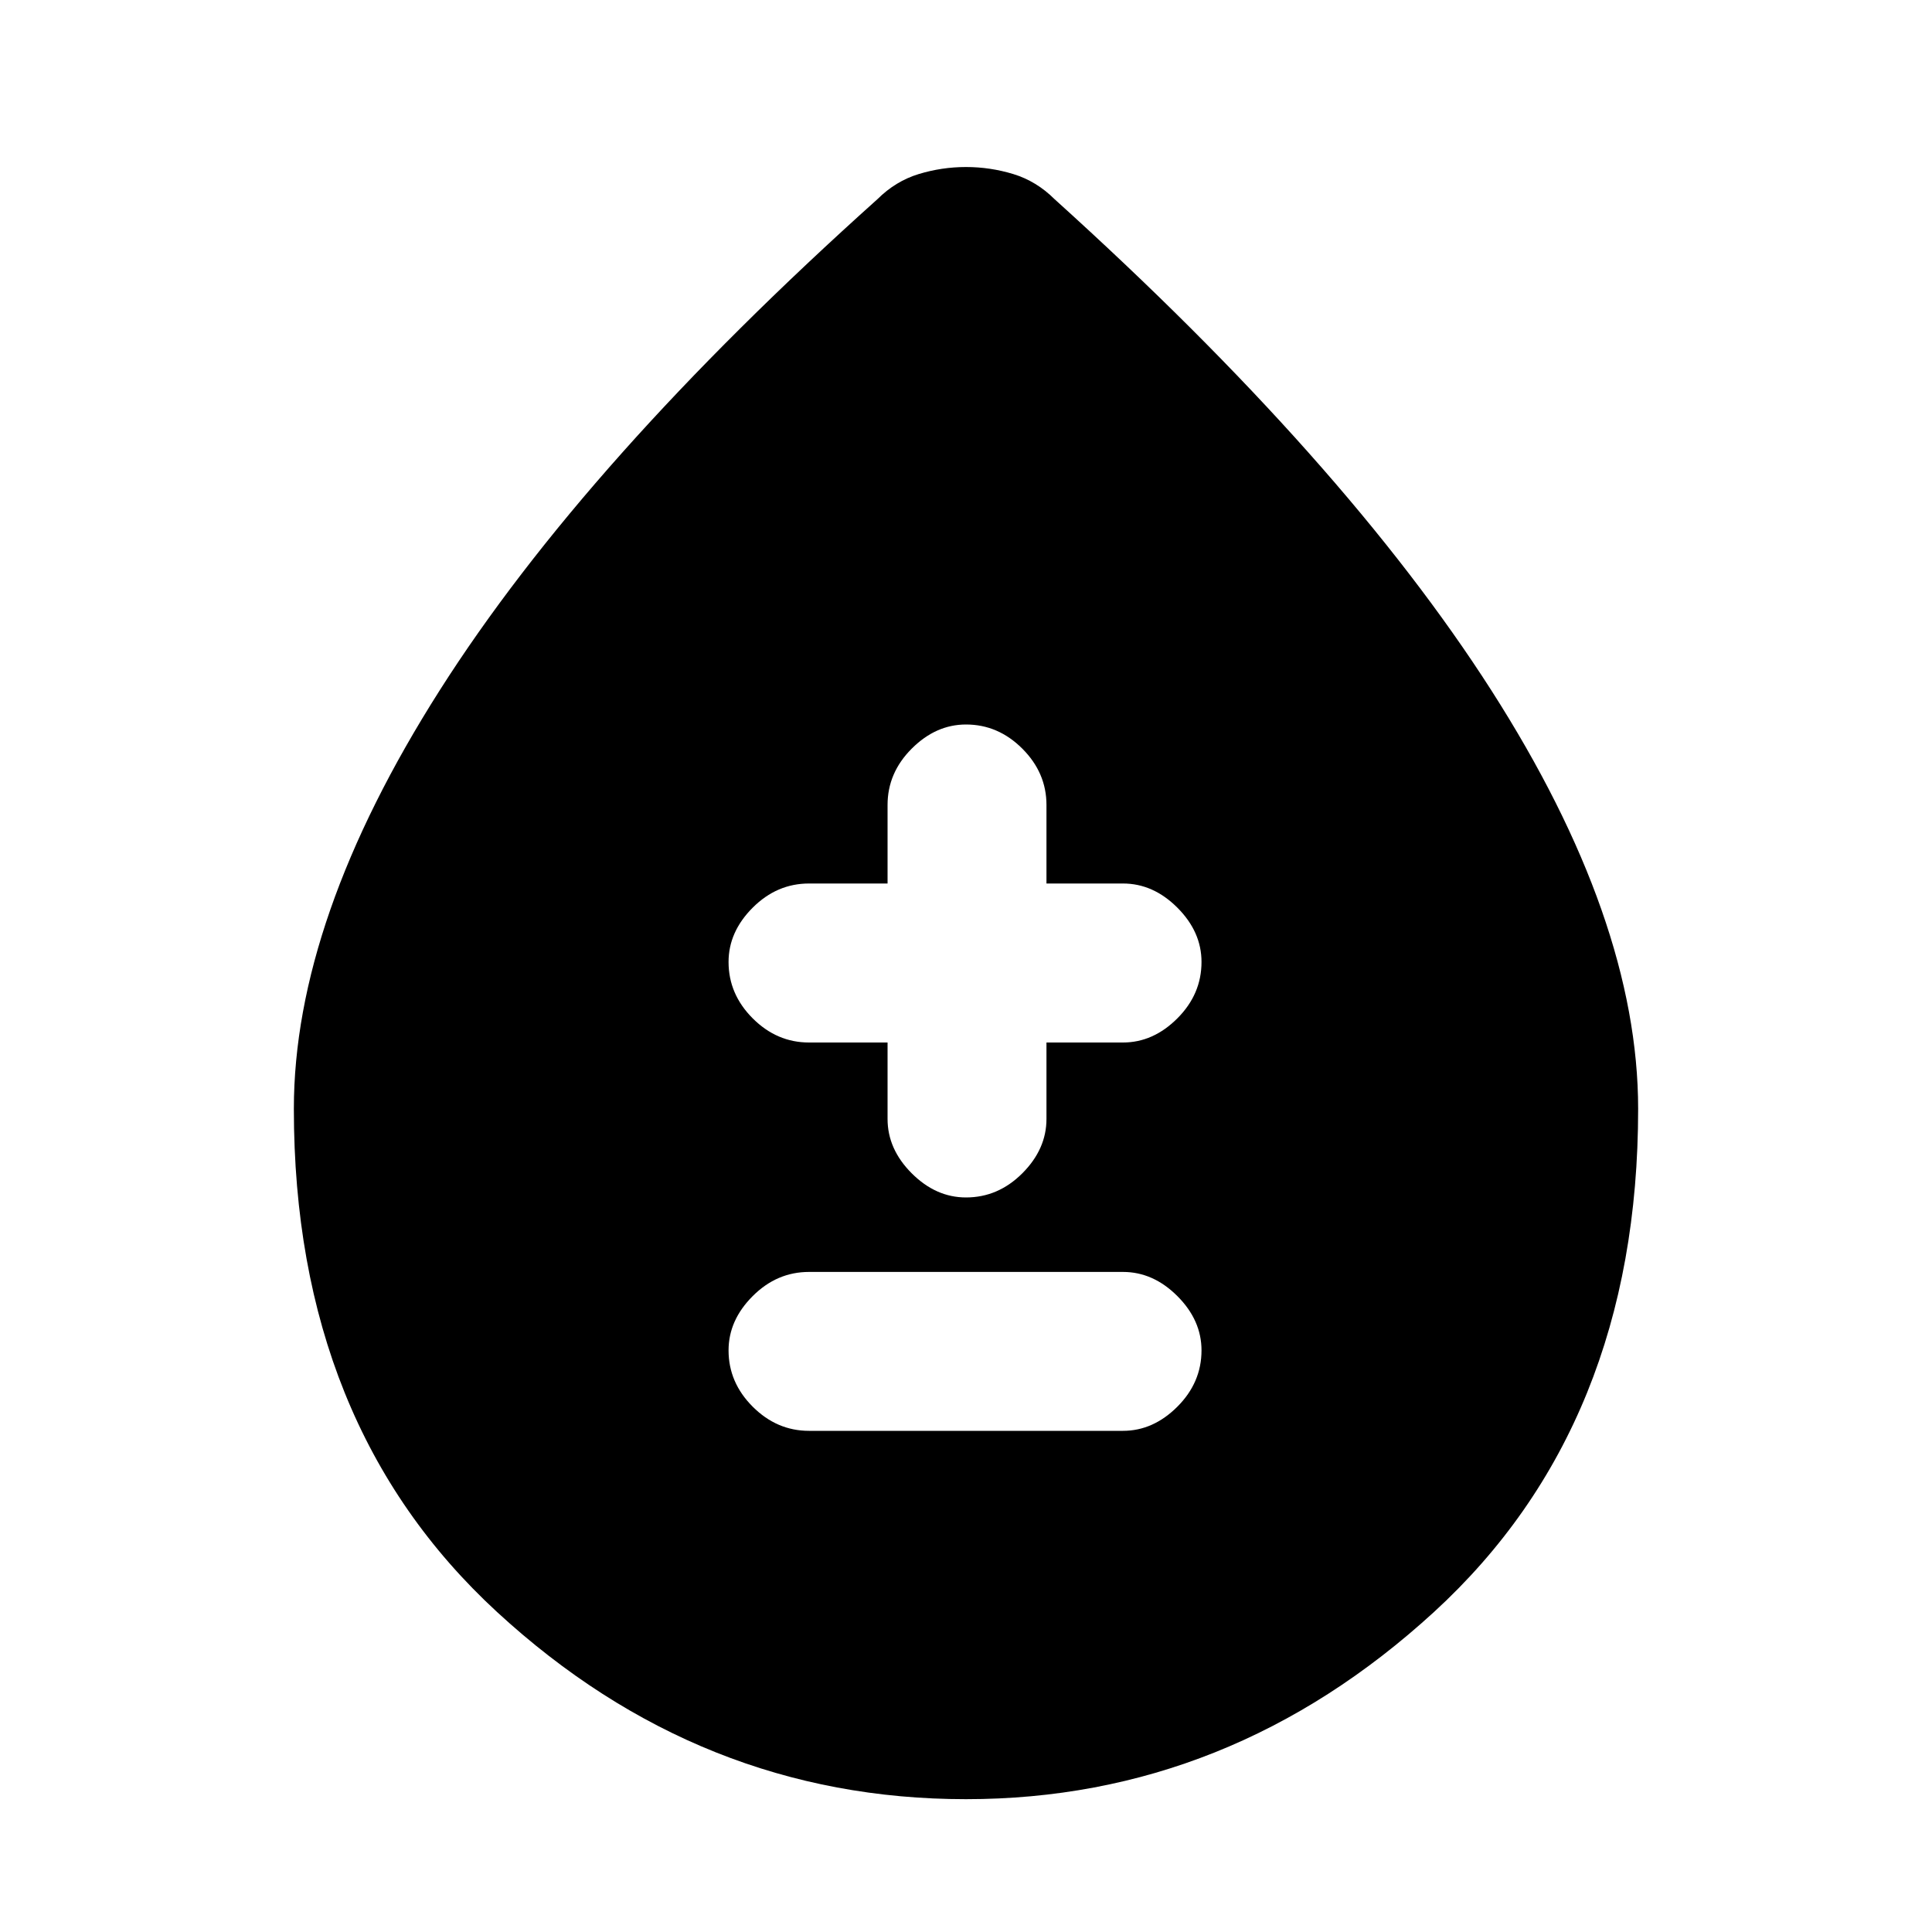 <svg xmlns="http://www.w3.org/2000/svg" height="20" width="20"><path d="M8.375 14.812H11.625Q11.938 14.812 12.188 14.562Q12.438 14.312 12.438 13.979Q12.438 13.667 12.188 13.417Q11.938 13.167 11.625 13.167H8.375Q8.042 13.167 7.792 13.417Q7.542 13.667 7.542 13.979Q7.542 14.312 7.792 14.562Q8.042 14.812 8.375 14.812ZM10 12.396Q10.333 12.396 10.583 12.146Q10.833 11.896 10.833 11.583V10.792H11.625Q11.938 10.792 12.188 10.542Q12.438 10.292 12.438 9.958Q12.438 9.646 12.188 9.396Q11.938 9.146 11.625 9.146H10.833V8.333Q10.833 8 10.583 7.75Q10.333 7.5 10 7.5Q9.688 7.5 9.438 7.75Q9.188 8 9.188 8.333V9.146H8.375Q8.042 9.146 7.792 9.396Q7.542 9.646 7.542 9.958Q7.542 10.292 7.792 10.542Q8.042 10.792 8.375 10.792H9.188V11.583Q9.188 11.896 9.438 12.146Q9.688 12.396 10 12.396ZM10 18.625Q7.25 18.625 5.146 16.688Q3.042 14.75 3.042 11.479Q3.042 9.521 4.552 7.146Q6.062 4.771 9.083 2.062Q9.271 1.875 9.51 1.802Q9.75 1.729 10 1.729Q10.25 1.729 10.49 1.802Q10.729 1.875 10.917 2.062Q13.917 4.771 15.438 7.146Q16.958 9.521 16.958 11.479Q16.958 14.75 14.844 16.688Q12.729 18.625 10 18.625Z"/></svg>